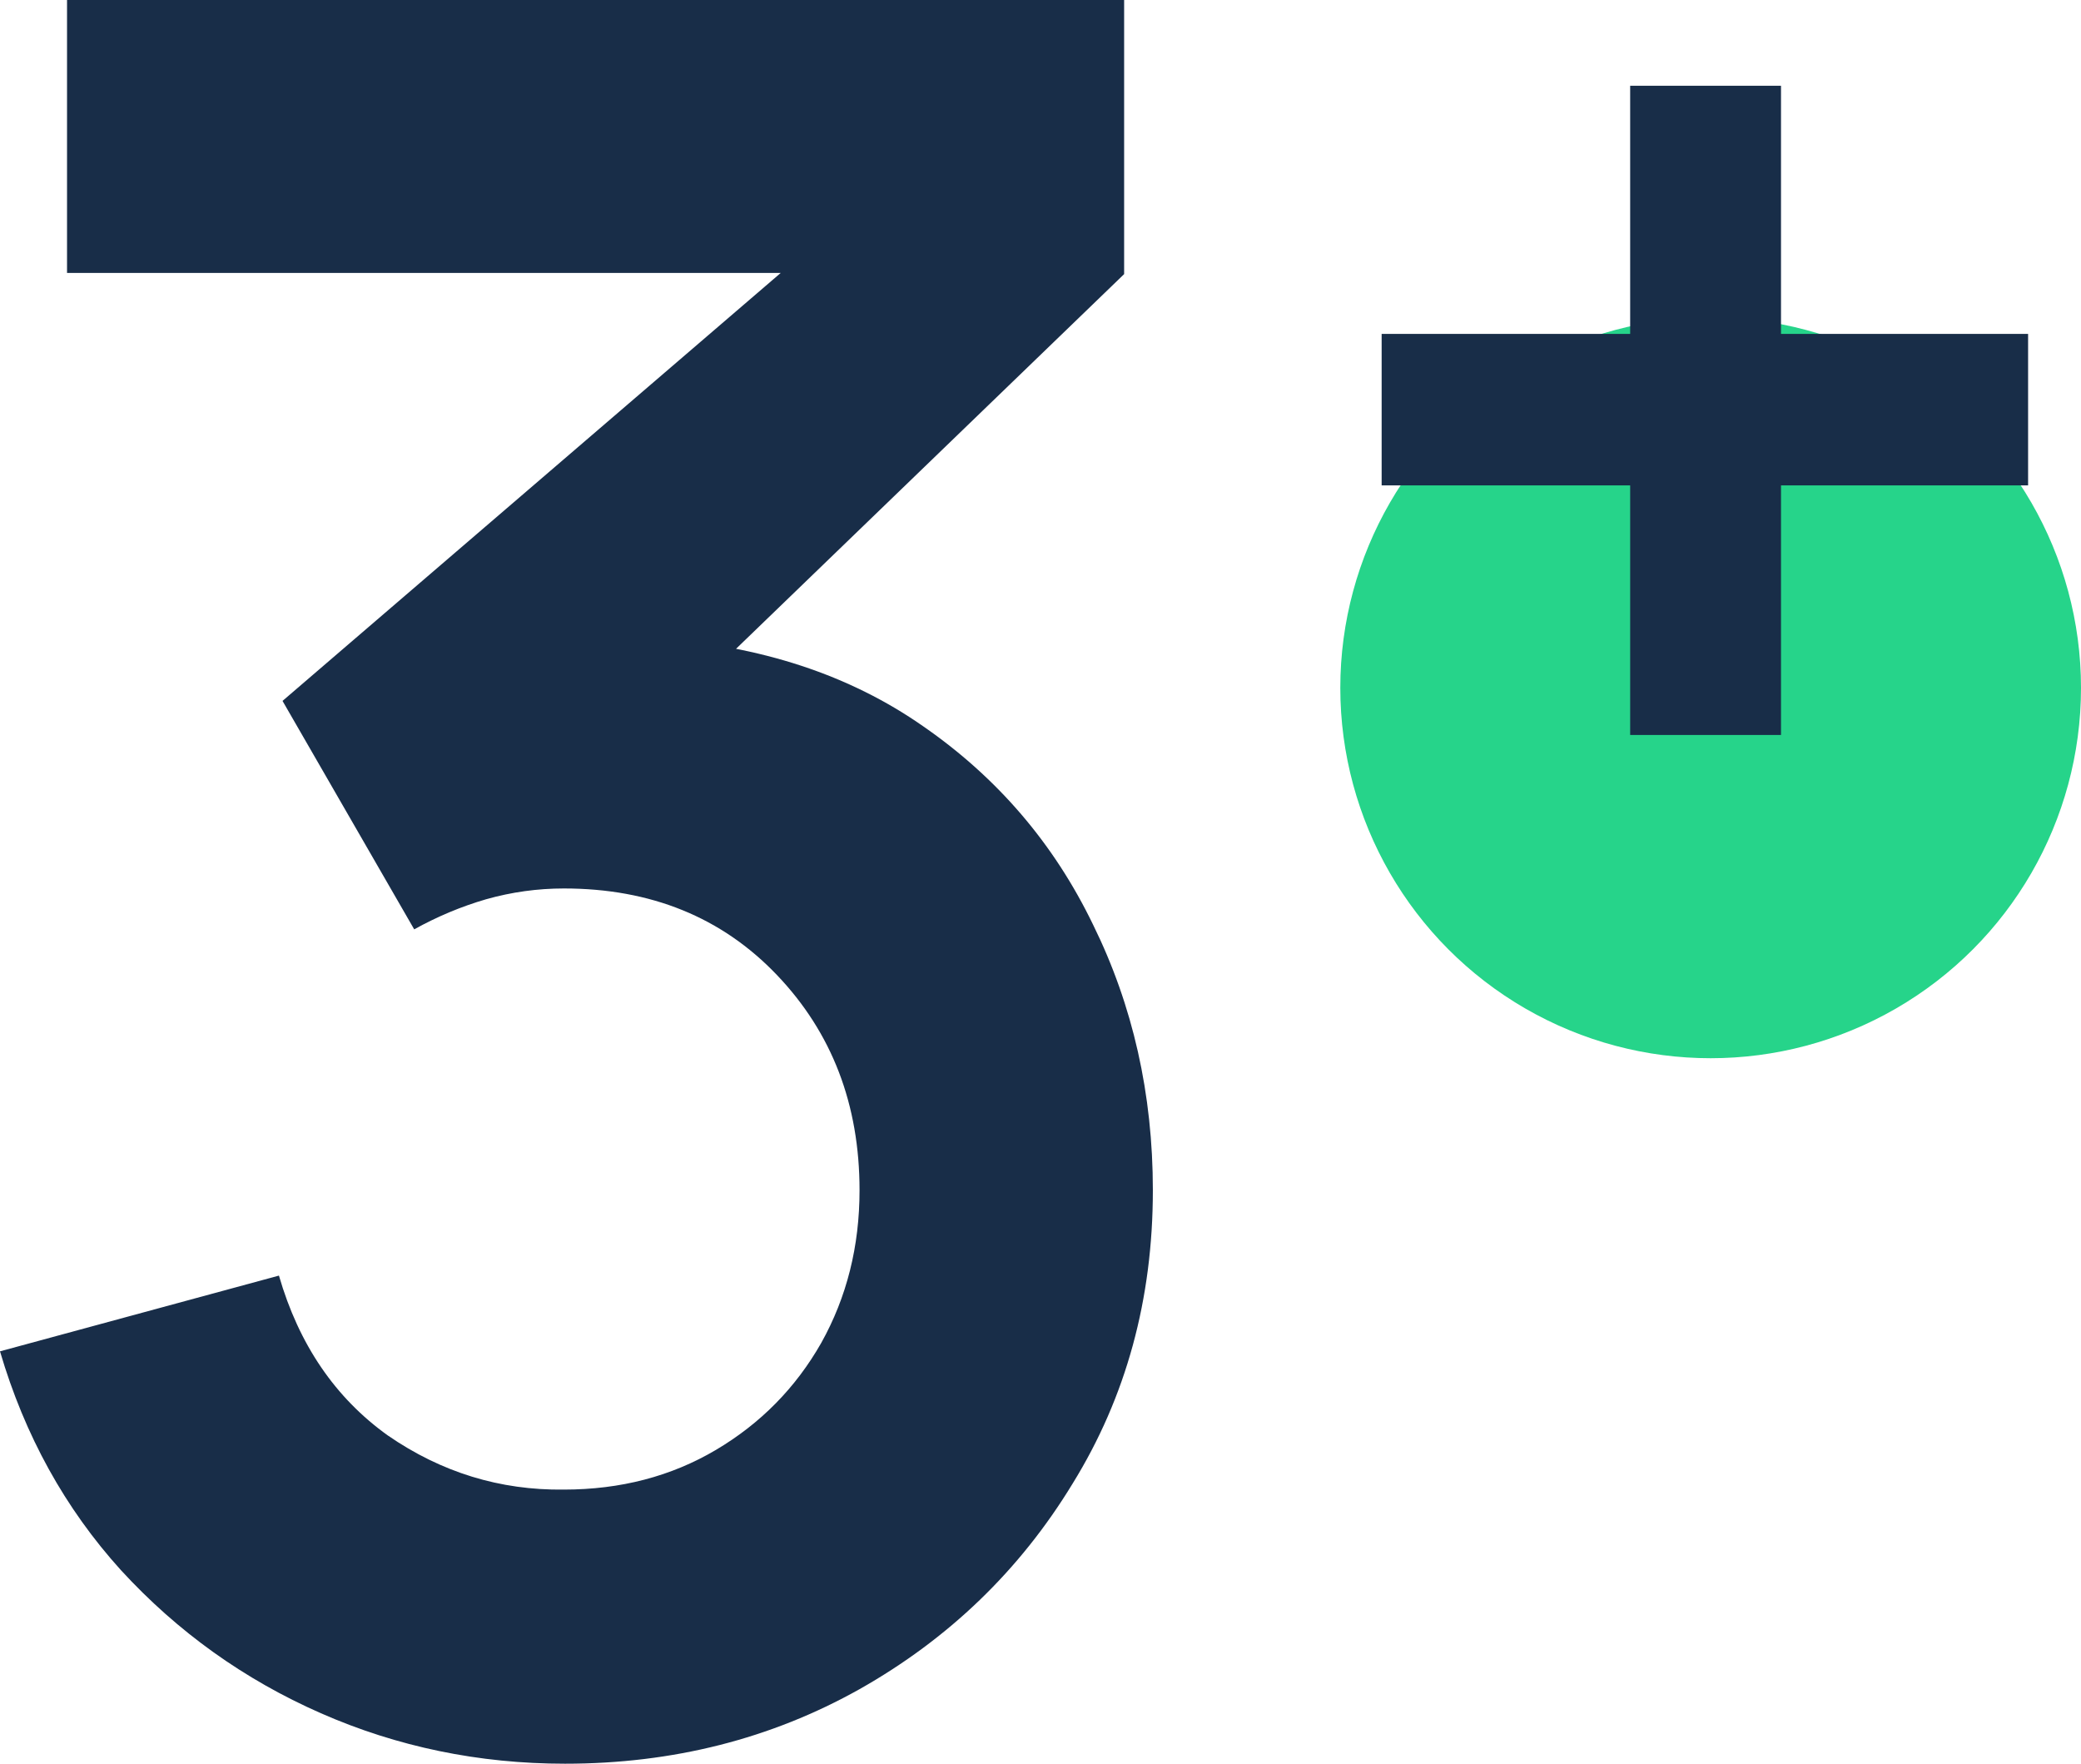 <svg width="118" height="100" viewBox="0 0 118 100" fill="none" xmlns="http://www.w3.org/2000/svg">
<circle cx="97" cy="39" r="21" fill="#26D48A"/>
<path d="M32.04 100C27.153 100 22.537 99.046 18.192 97.137C13.848 95.228 10.069 92.524 6.856 89.025C3.688 85.526 1.403 81.391 0 76.619L15.817 72.325C16.948 76.233 19.007 79.255 21.994 81.391C25.026 83.481 28.352 84.504 31.973 84.458C35.186 84.458 38.059 83.708 40.594 82.209C43.128 80.709 45.119 78.687 46.567 76.142C48.015 73.552 48.739 70.666 48.739 67.485C48.739 62.622 47.178 58.555 44.056 55.283C40.933 52.011 36.905 50.375 31.973 50.375C30.479 50.375 29.008 50.579 27.56 50.988C26.157 51.397 24.8 51.965 23.487 52.693L16.02 39.741L48.875 11.52L50.301 15.474H3.801V0H63.742V15.542L37.335 41.036L37.2 36.196C43.128 36.605 48.174 38.264 52.337 41.172C56.546 44.081 59.759 47.83 61.977 52.42C64.239 57.01 65.371 62.031 65.371 67.485C65.371 73.665 63.855 79.209 60.822 84.117C57.836 89.025 53.808 92.911 48.739 95.774C43.716 98.591 38.15 100 32.04 100Z" fill="#182D48"/>
<path d="M92.436 41.672V27.521H78.344V18.932H92.436V4.863H100.989V18.932H115V27.521H100.989V41.672H92.436Z" fill="#182D48"/>
</svg>
